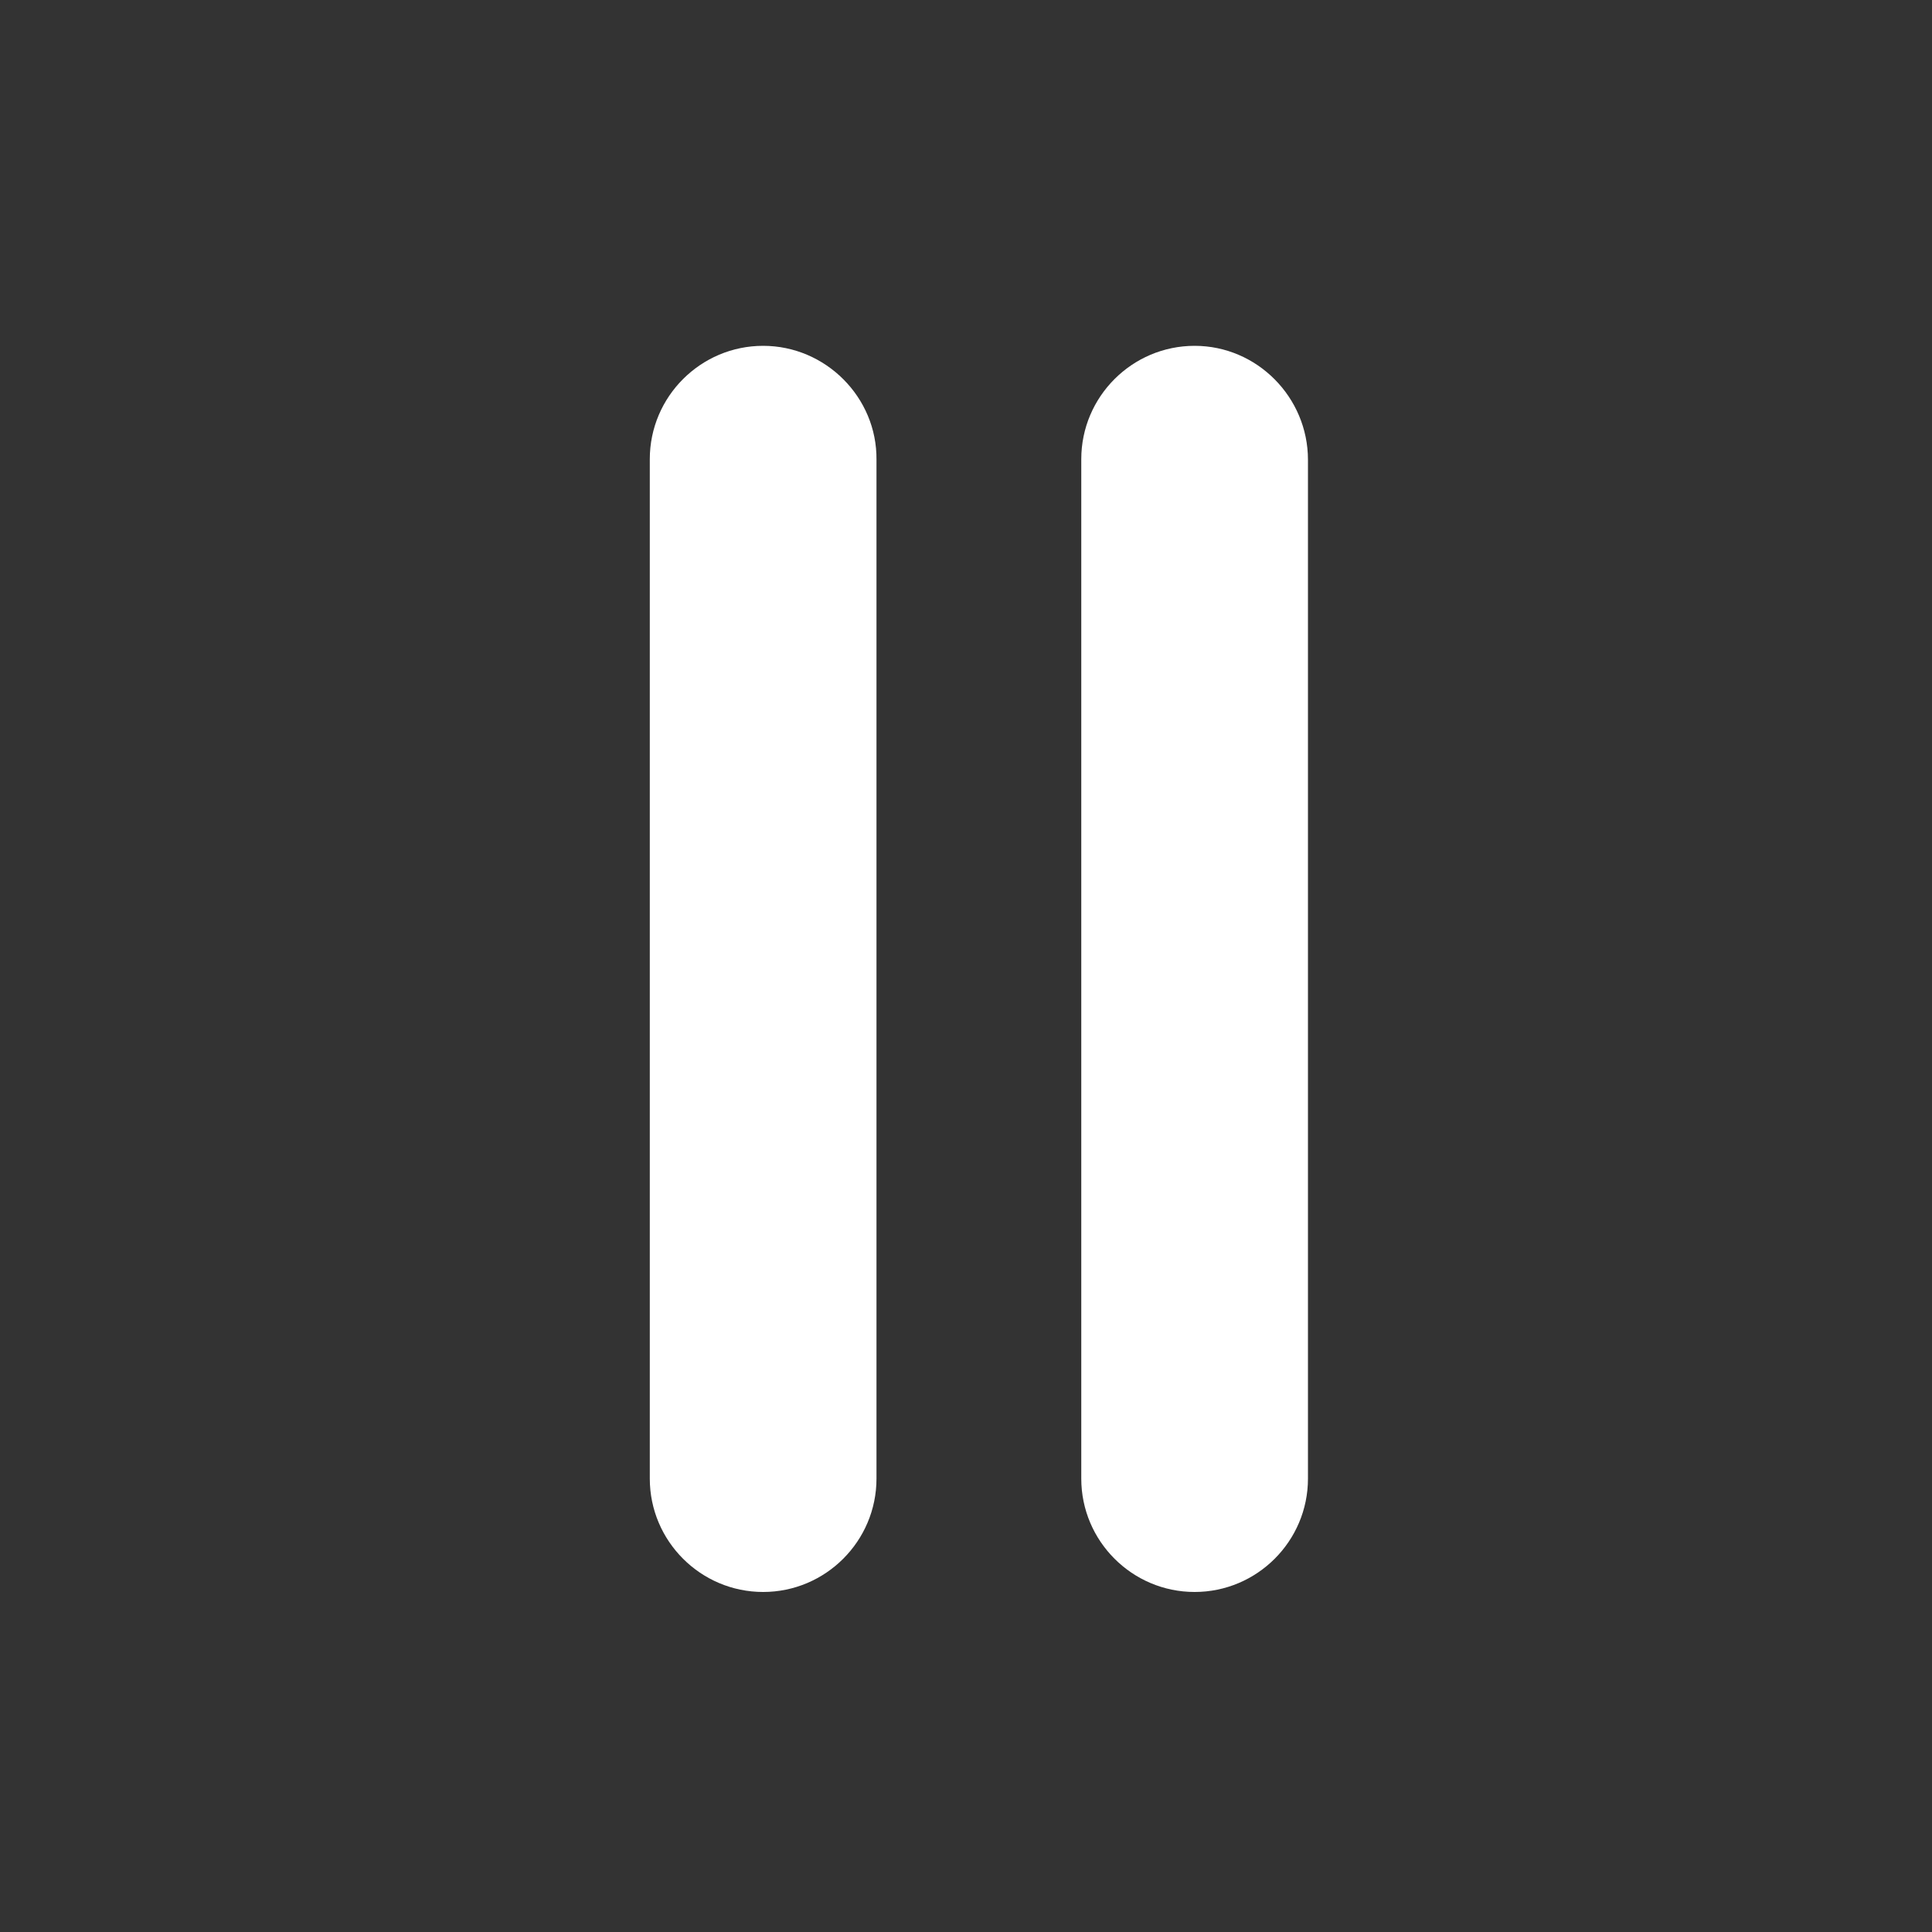 <?xml version="1.0" encoding="utf-8"?>
<!-- Generator: Adobe Illustrator 23.0.4, SVG Export Plug-In . SVG Version: 6.00 Build 0)  -->
<svg version="1.1" id="Layer_1" xmlns="http://www.w3.org/2000/svg" xmlns:xlink="http://www.w3.org/1999/xlink" x="0px" y="0px"
	 viewBox="0 0 300 300" style="enable-background:new 0 0 300 300;" xml:space="preserve">
<rect x="0" y="0" width="300" height="300" fill="#333333" stroke="none"/>
<style type="text/css">
	.st0{fill:#FFFFFF;}
</style>
<g>
	<path class="st0" d="M118.5,53.7L118.5,53.7c-9.7,0-17.6,7.9-17.6,17.6v158.3c0,9.7,7.9,17.6,17.6,17.6h0c9.7,0,17.6-7.9,17.6-17.6
		V71.4C136.2,61.7,128.2,53.7,118.5,53.7z"/>
	<path class="st0" d="M185.5,53.7L185.5,53.7c-9.7,0-17.6,7.9-17.6,17.6v158.3c0,9.7,7.9,17.6,17.6,17.6h0c9.7,0,17.6-7.9,17.6-17.6
		V71.4C203.1,61.7,195.2,53.7,185.5,53.7z"/>
</g>
</svg>
